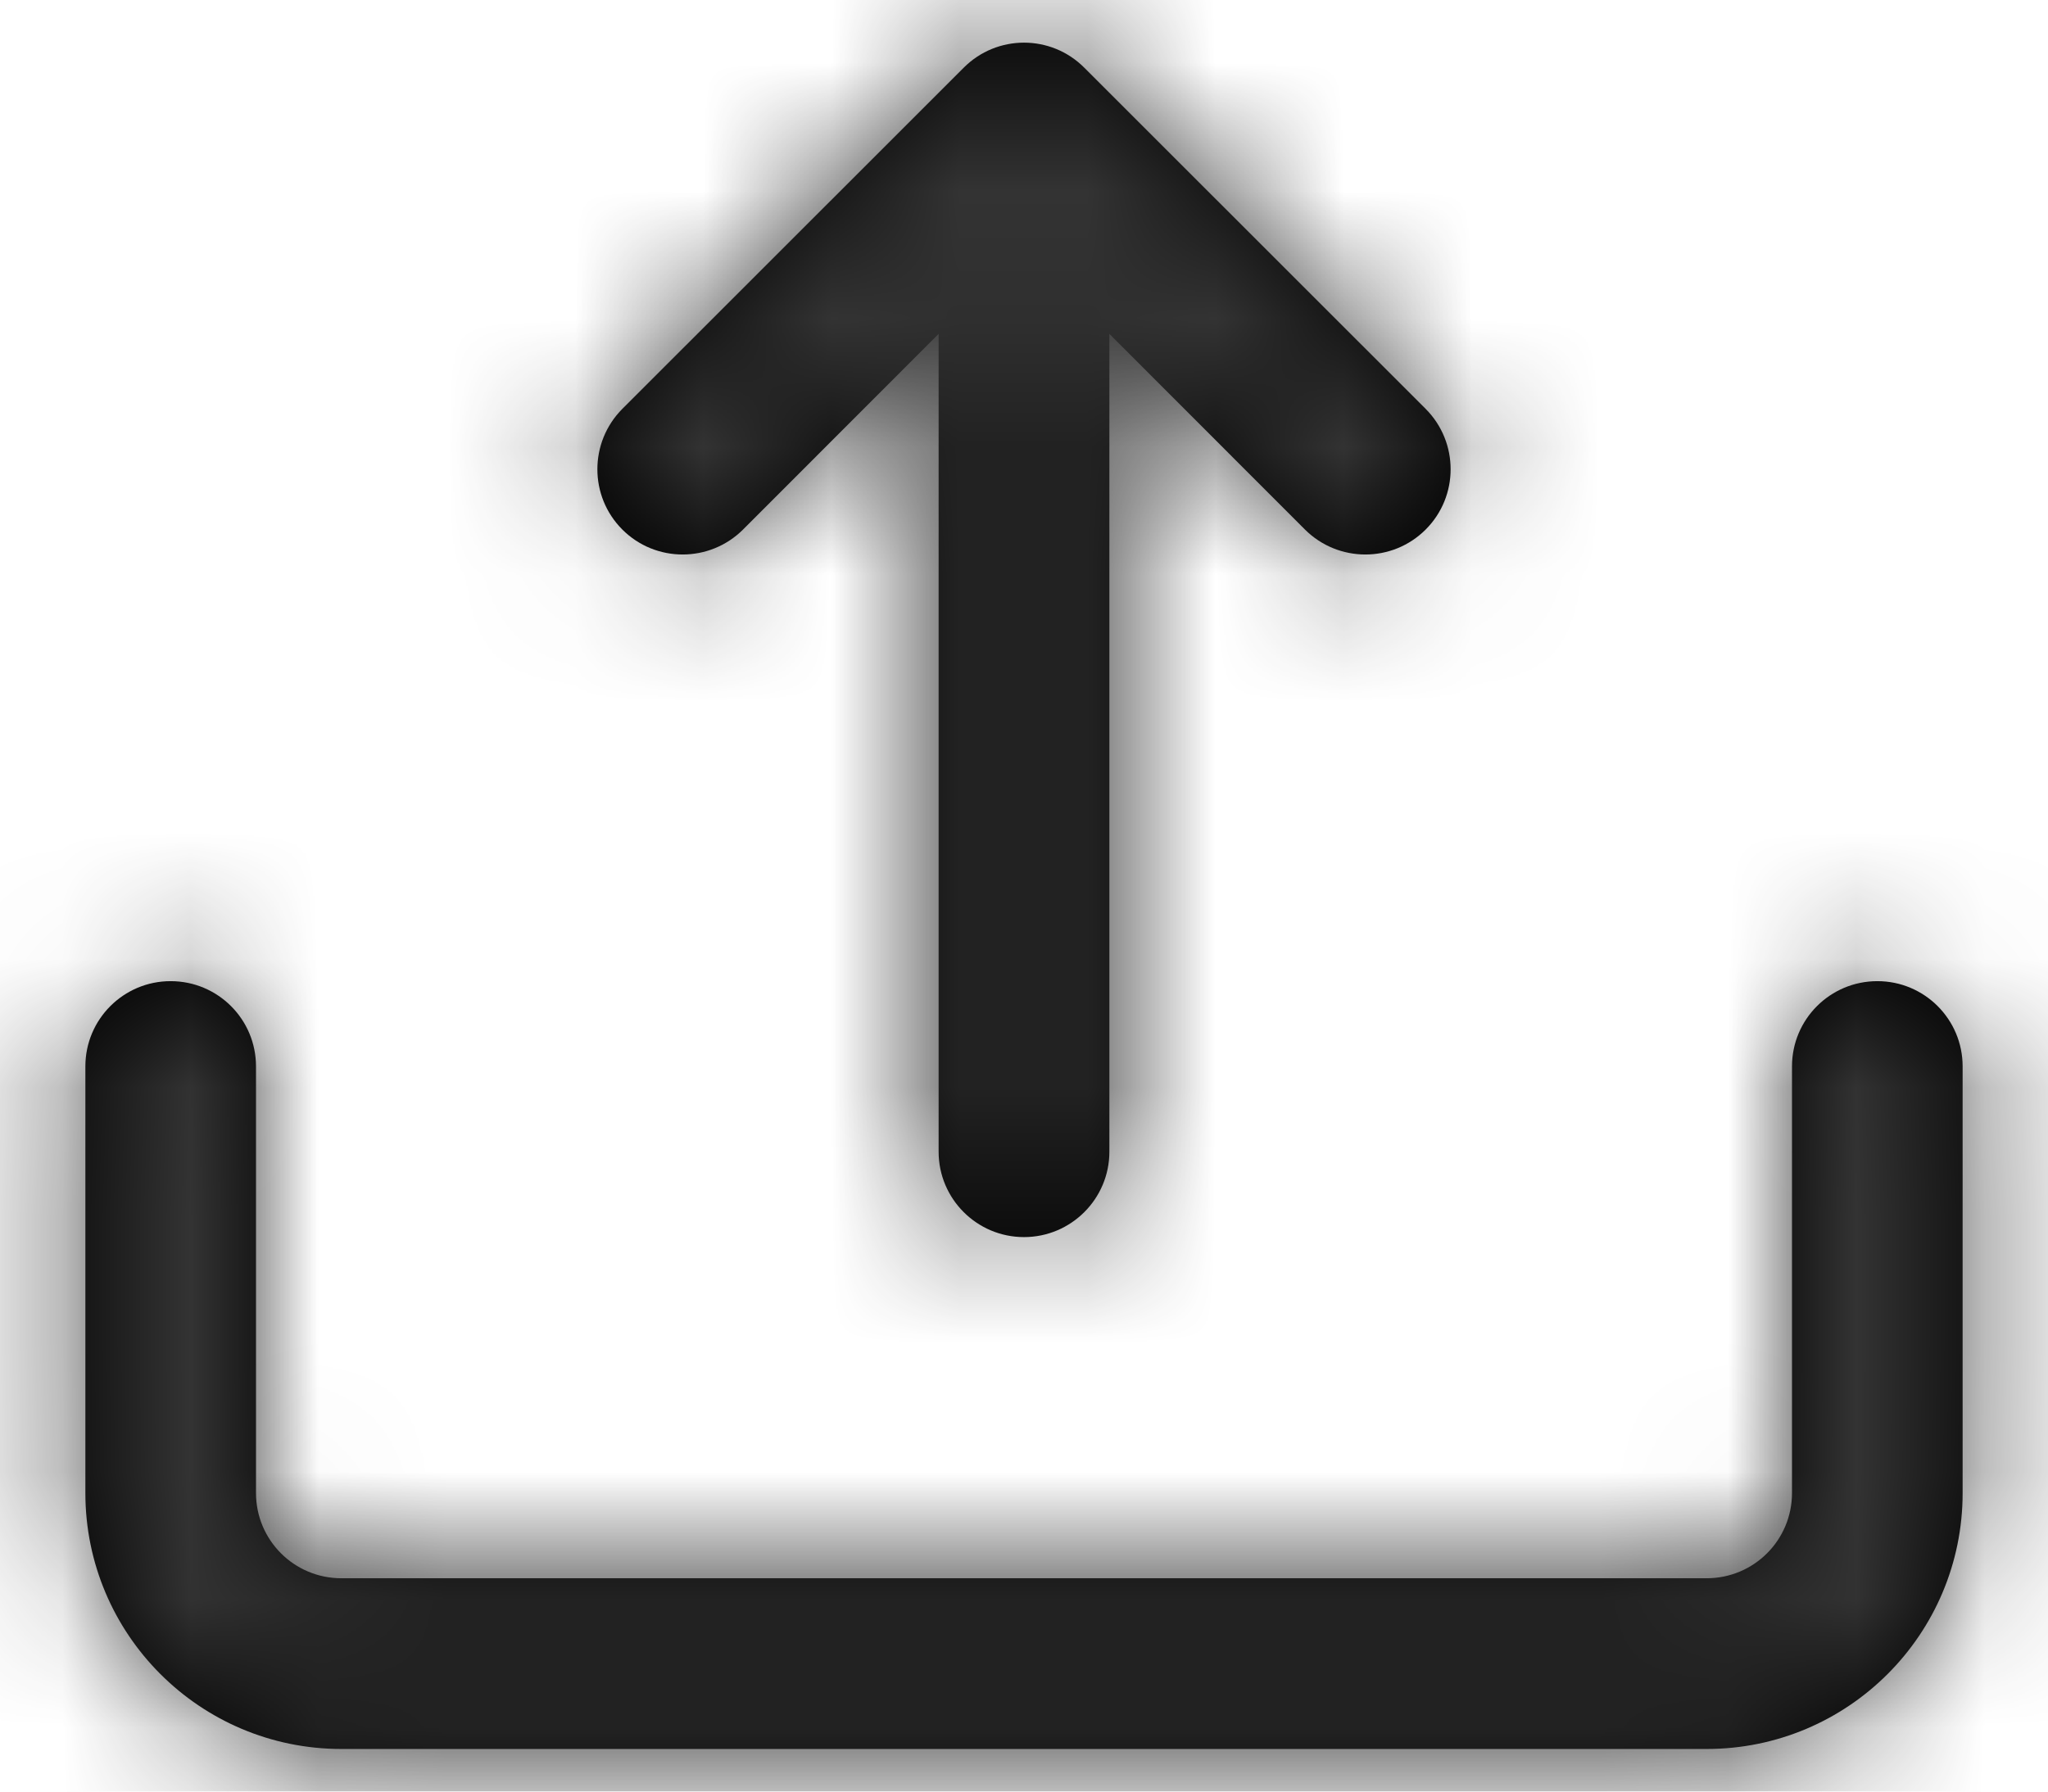 <?xml version="1.0" encoding="UTF-8"?>
<svg width="16px" height="14px" viewBox="0 0 16 14" version="1.1" xmlns="http://www.w3.org/2000/svg" xmlns:xlink="http://www.w3.org/1999/xlink">
    <defs>
        <path d="M12.391,8.667 L6,8.667 C5.632,8.667 5.333,8.368 5.333,8 C5.333,7.632 5.632,7.333 6,7.333 L12.391,7.333 L10.862,5.805 C10.602,5.544 10.602,5.122 10.862,4.862 C11.122,4.602 11.544,4.602 11.805,4.862 L14.471,7.529 C14.732,7.789 14.732,8.211 14.471,8.471 L11.805,11.138 C11.544,11.398 11.122,11.398 10.862,11.138 C10.602,10.878 10.602,10.456 10.862,10.195 L12.391,8.667 Z M6.667,14 C7.035,14 7.333,14.298 7.333,14.667 C7.333,15.035 7.035,15.333 6.667,15.333 L3.333,15.333 C2.229,15.333 1.333,14.438 1.333,13.333 L1.333,2.667 C1.333,1.562 2.229,0.667 3.333,0.667 L6.667,0.667 C7.035,0.667 7.333,0.965 7.333,1.333 C7.333,1.702 7.035,2 6.667,2 L3.333,2 C2.965,2 2.667,2.298 2.667,2.667 L2.667,13.333 C2.667,13.702 2.965,14 3.333,14 L6.667,14 Z" id="path-export"></path>
    </defs>
    <g id="Page-1" stroke="none" stroke-width="1" fill="none" fill-rule="evenodd">
        <g id="Relatório_1" transform="translate(-1091, -166)">
            <g id="Icons-/-Feather-/-log-out" transform="translate(1099, 173) scale(1, -1) rotate(90) translate(-1099, -173) translate(1091, 165)">
                <mask id="mask-2-export" fill="white">
                    <use xlink:href="#path-export"></use>
                </mask>
                <use id="Combined-Shape" fill="#000000" fill-rule="nonzero" xlink:href="#path-export"></use>
                <g id="COLOR/-black" mask="url(#mask-2-export)" fill="#333333">
                    <rect id="Rectangle" x="0" y="0" width="16" height="16"></rect>
                </g>
            </g>
        </g>
    </g>
</svg>
